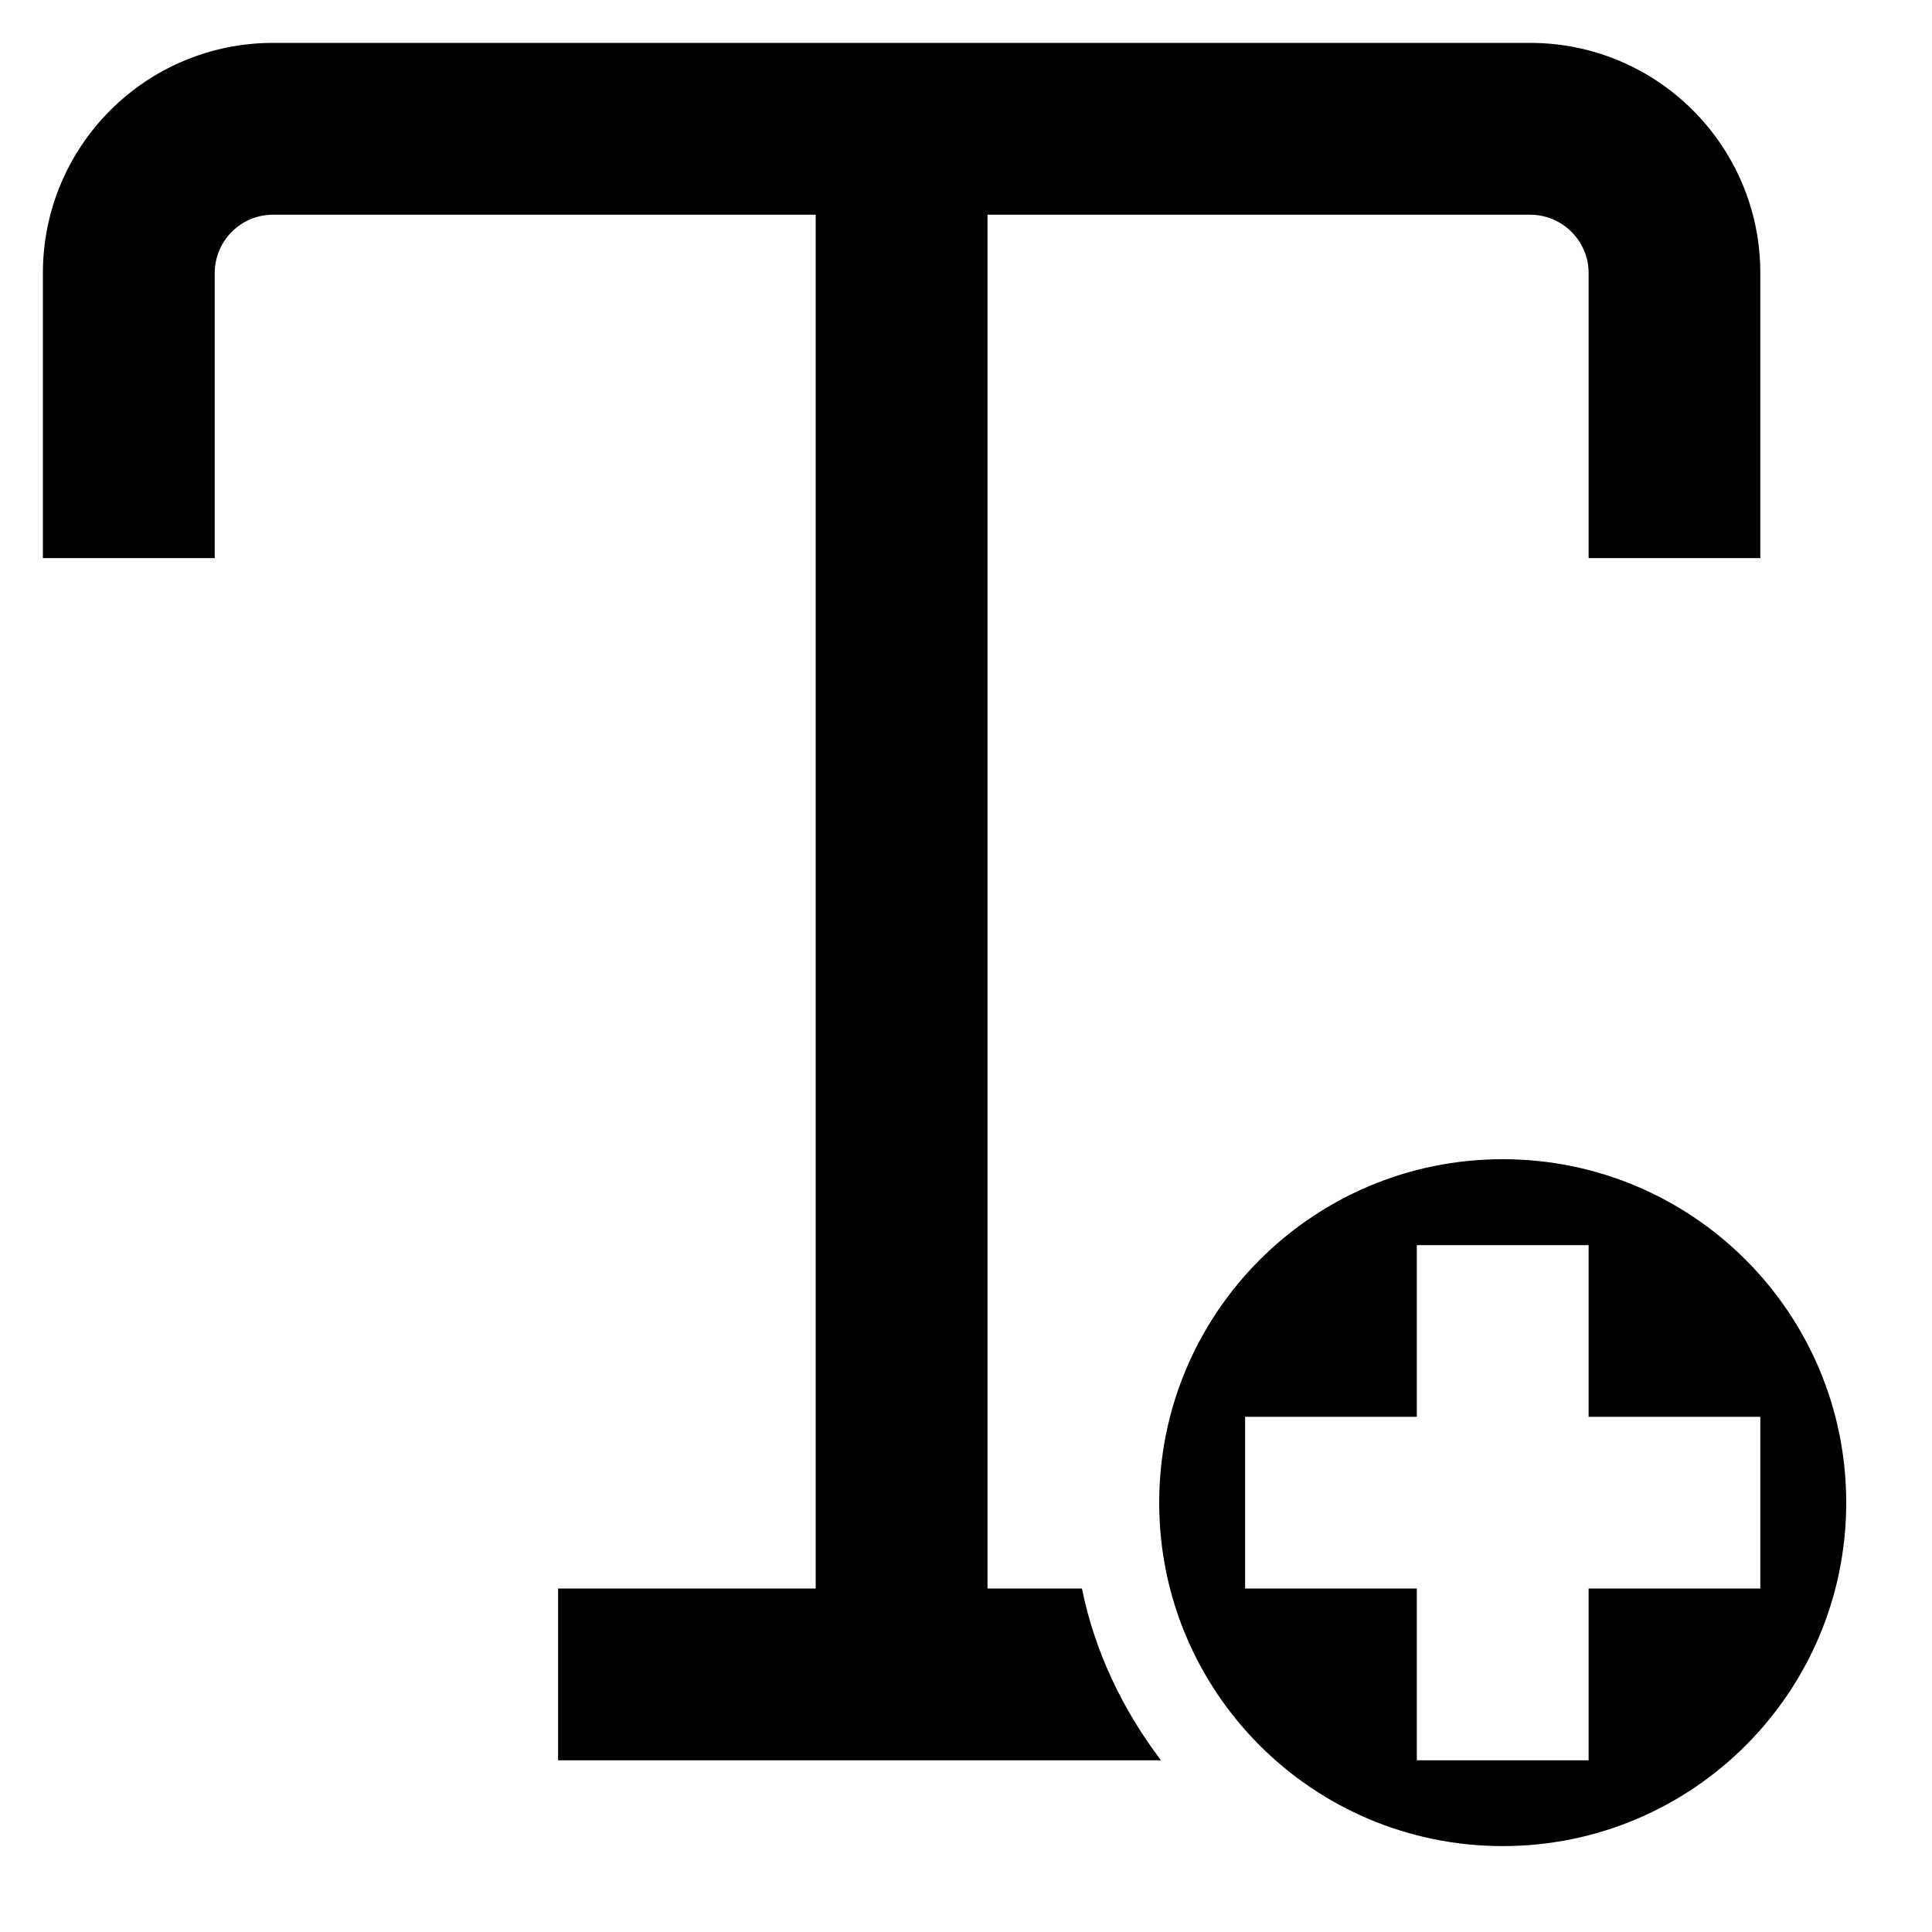 <svg width="15" height="15" viewBox="0 0 15 15" xmlns="http://www.w3.org/2000/svg">
<path d="M7.667 12.333V1.667H11.88C12.127 1.667 12.334 1.867 12.334 2.12V4.333H13.667V2.12C13.667 1.133 12.867 0.333 11.88 0.333H2.12C1.133 0.333 0.333 1.133 0.333 2.12V4.333H1.667V2.12C1.667 1.873 1.867 1.667 2.12 1.667H6.333V12.333H4.333V13.667H9.014C8.72 13.28 8.5 12.827 8.4 12.333H7.667ZM11.667 9C10.194 9 9 10.193 9 11.667C9 13.14 10.194 14.333 11.667 14.333C13.14 14.333 14.334 13.14 14.334 11.667C14.334 10.193 13.14 9 11.667 9ZM12.334 12.333V13.667H11V12.333H9.667V11H11V9.667H12.334V11H13.667V12.333H12.334Z" />
</svg>

